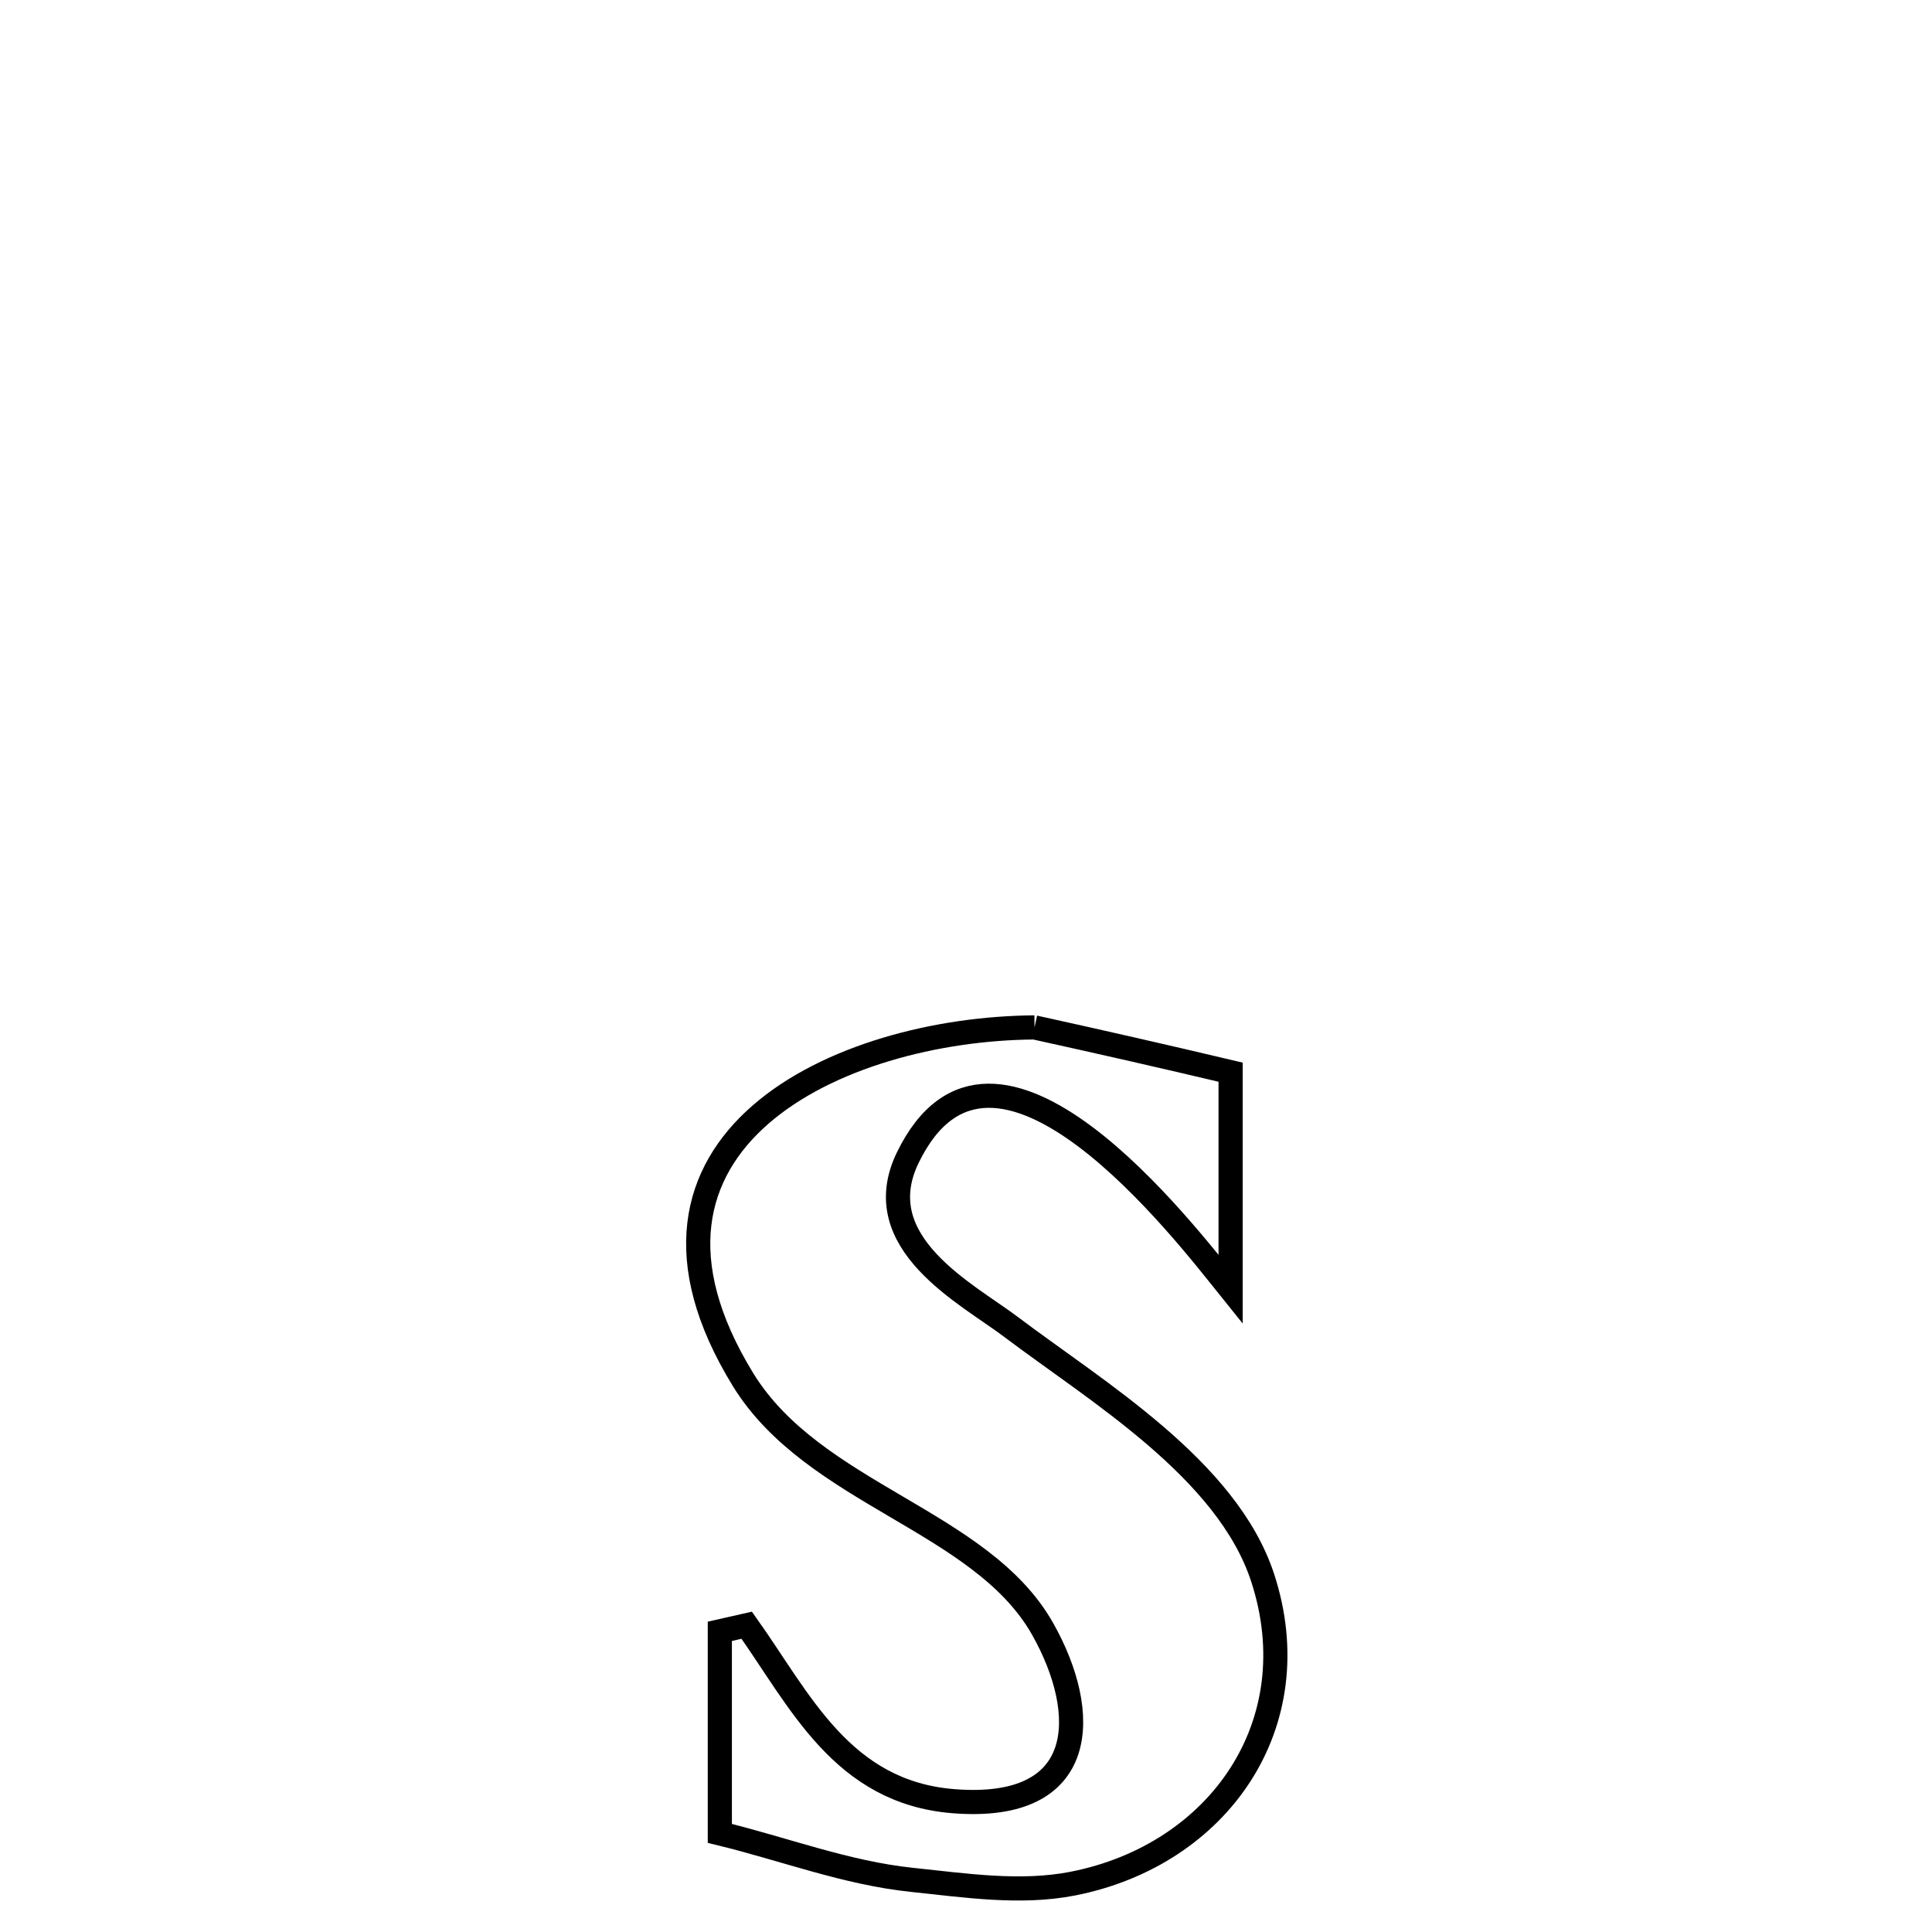 <svg xmlns="http://www.w3.org/2000/svg" viewBox="0.0 0.0 24.0 24.0" height="200px" width="200px"><path fill="none" stroke="black" stroke-width=".3" stroke-opacity="1.0"  filling="0" d="M12.851 12.763 L12.851 12.763 C13.665 12.942 14.477 13.127 15.287 13.319 L15.287 13.319 C15.287 14.218 15.287 15.116 15.287 16.015 L15.287 16.015 C14.736 15.33 12.344 12.18 11.276 14.382 C10.763 15.441 12.017 16.073 12.56 16.484 C13.619 17.284 15.246 18.251 15.686 19.602 C16.276 21.413 15.142 23.042 13.327 23.399 C12.673 23.527 11.99 23.421 11.326 23.352 C10.513 23.267 9.736 22.968 8.942 22.775 L8.942 22.775 C8.942 21.939 8.942 21.102 8.942 20.265 L8.942 20.265 C9.053 20.24 9.164 20.214 9.276 20.189 L9.276 20.189 C9.939 21.121 10.458 22.264 11.844 22.375 C13.534 22.51 13.54 21.278 12.953 20.237 C12.191 18.884 10.109 18.57 9.229 17.136 C7.414 14.176 10.42 12.78 12.851 12.763 L12.851 12.763"></path></svg>